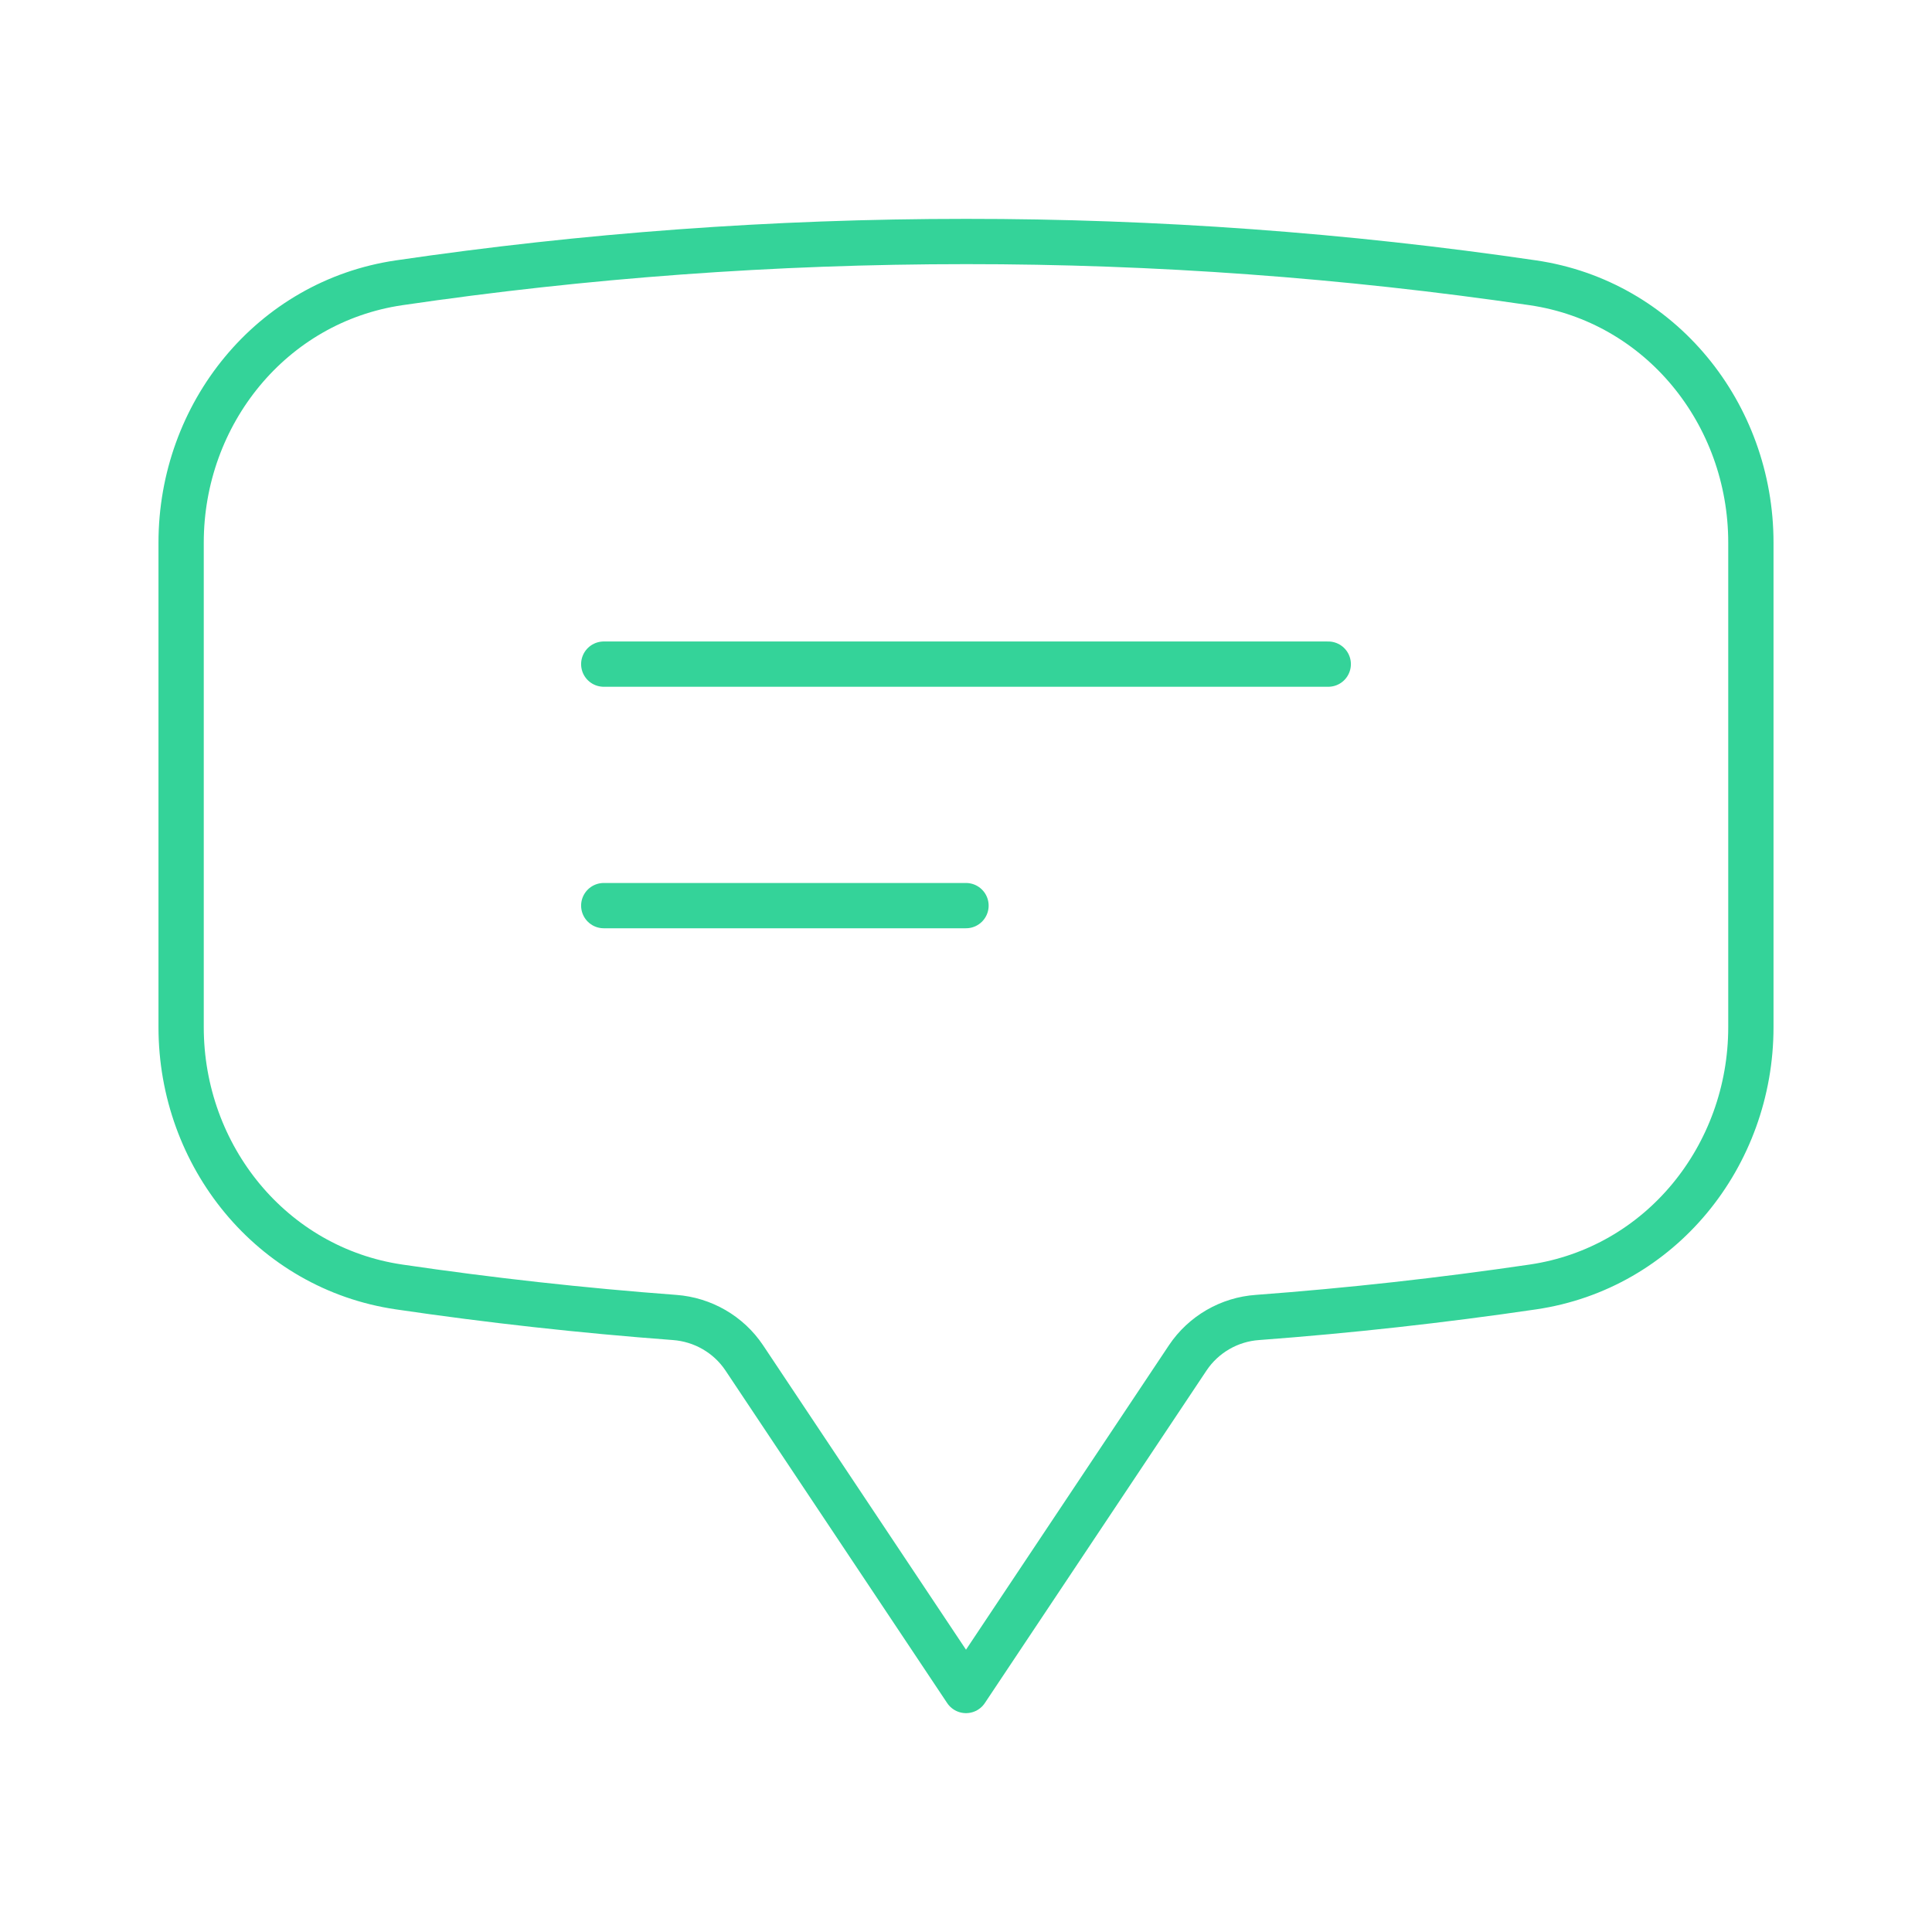 <svg width="64" height="64" viewBox="0 0 64 64" fill="none" xmlns="http://www.w3.org/2000/svg">
<g id="Icon">
<path id="Vector" d="M20 22H44M20 30H32M6 34.027C6 38.293 8.995 42.011 13.219 42.632C16.229 43.075 19.272 43.413 22.347 43.643C23.28 43.712 24.133 44.203 24.653 44.979L32 56L39.347 44.979C39.604 44.595 39.946 44.276 40.346 44.044C40.745 43.813 41.193 43.675 41.653 43.643C44.707 43.415 47.752 43.078 50.781 42.632C55.005 42.011 58 38.296 58 34.024V17.976C58 13.704 55.005 9.989 50.781 9.368C44.563 8.455 38.285 7.998 32 8C25.621 8 19.349 8.467 13.219 9.368C8.995 9.989 6 13.707 6 17.976V34.024V34.027Z" stroke="#34D399" stroke-width="1.5" stroke-linecap="round" stroke-linejoin="round"/>
</g>
</svg>
